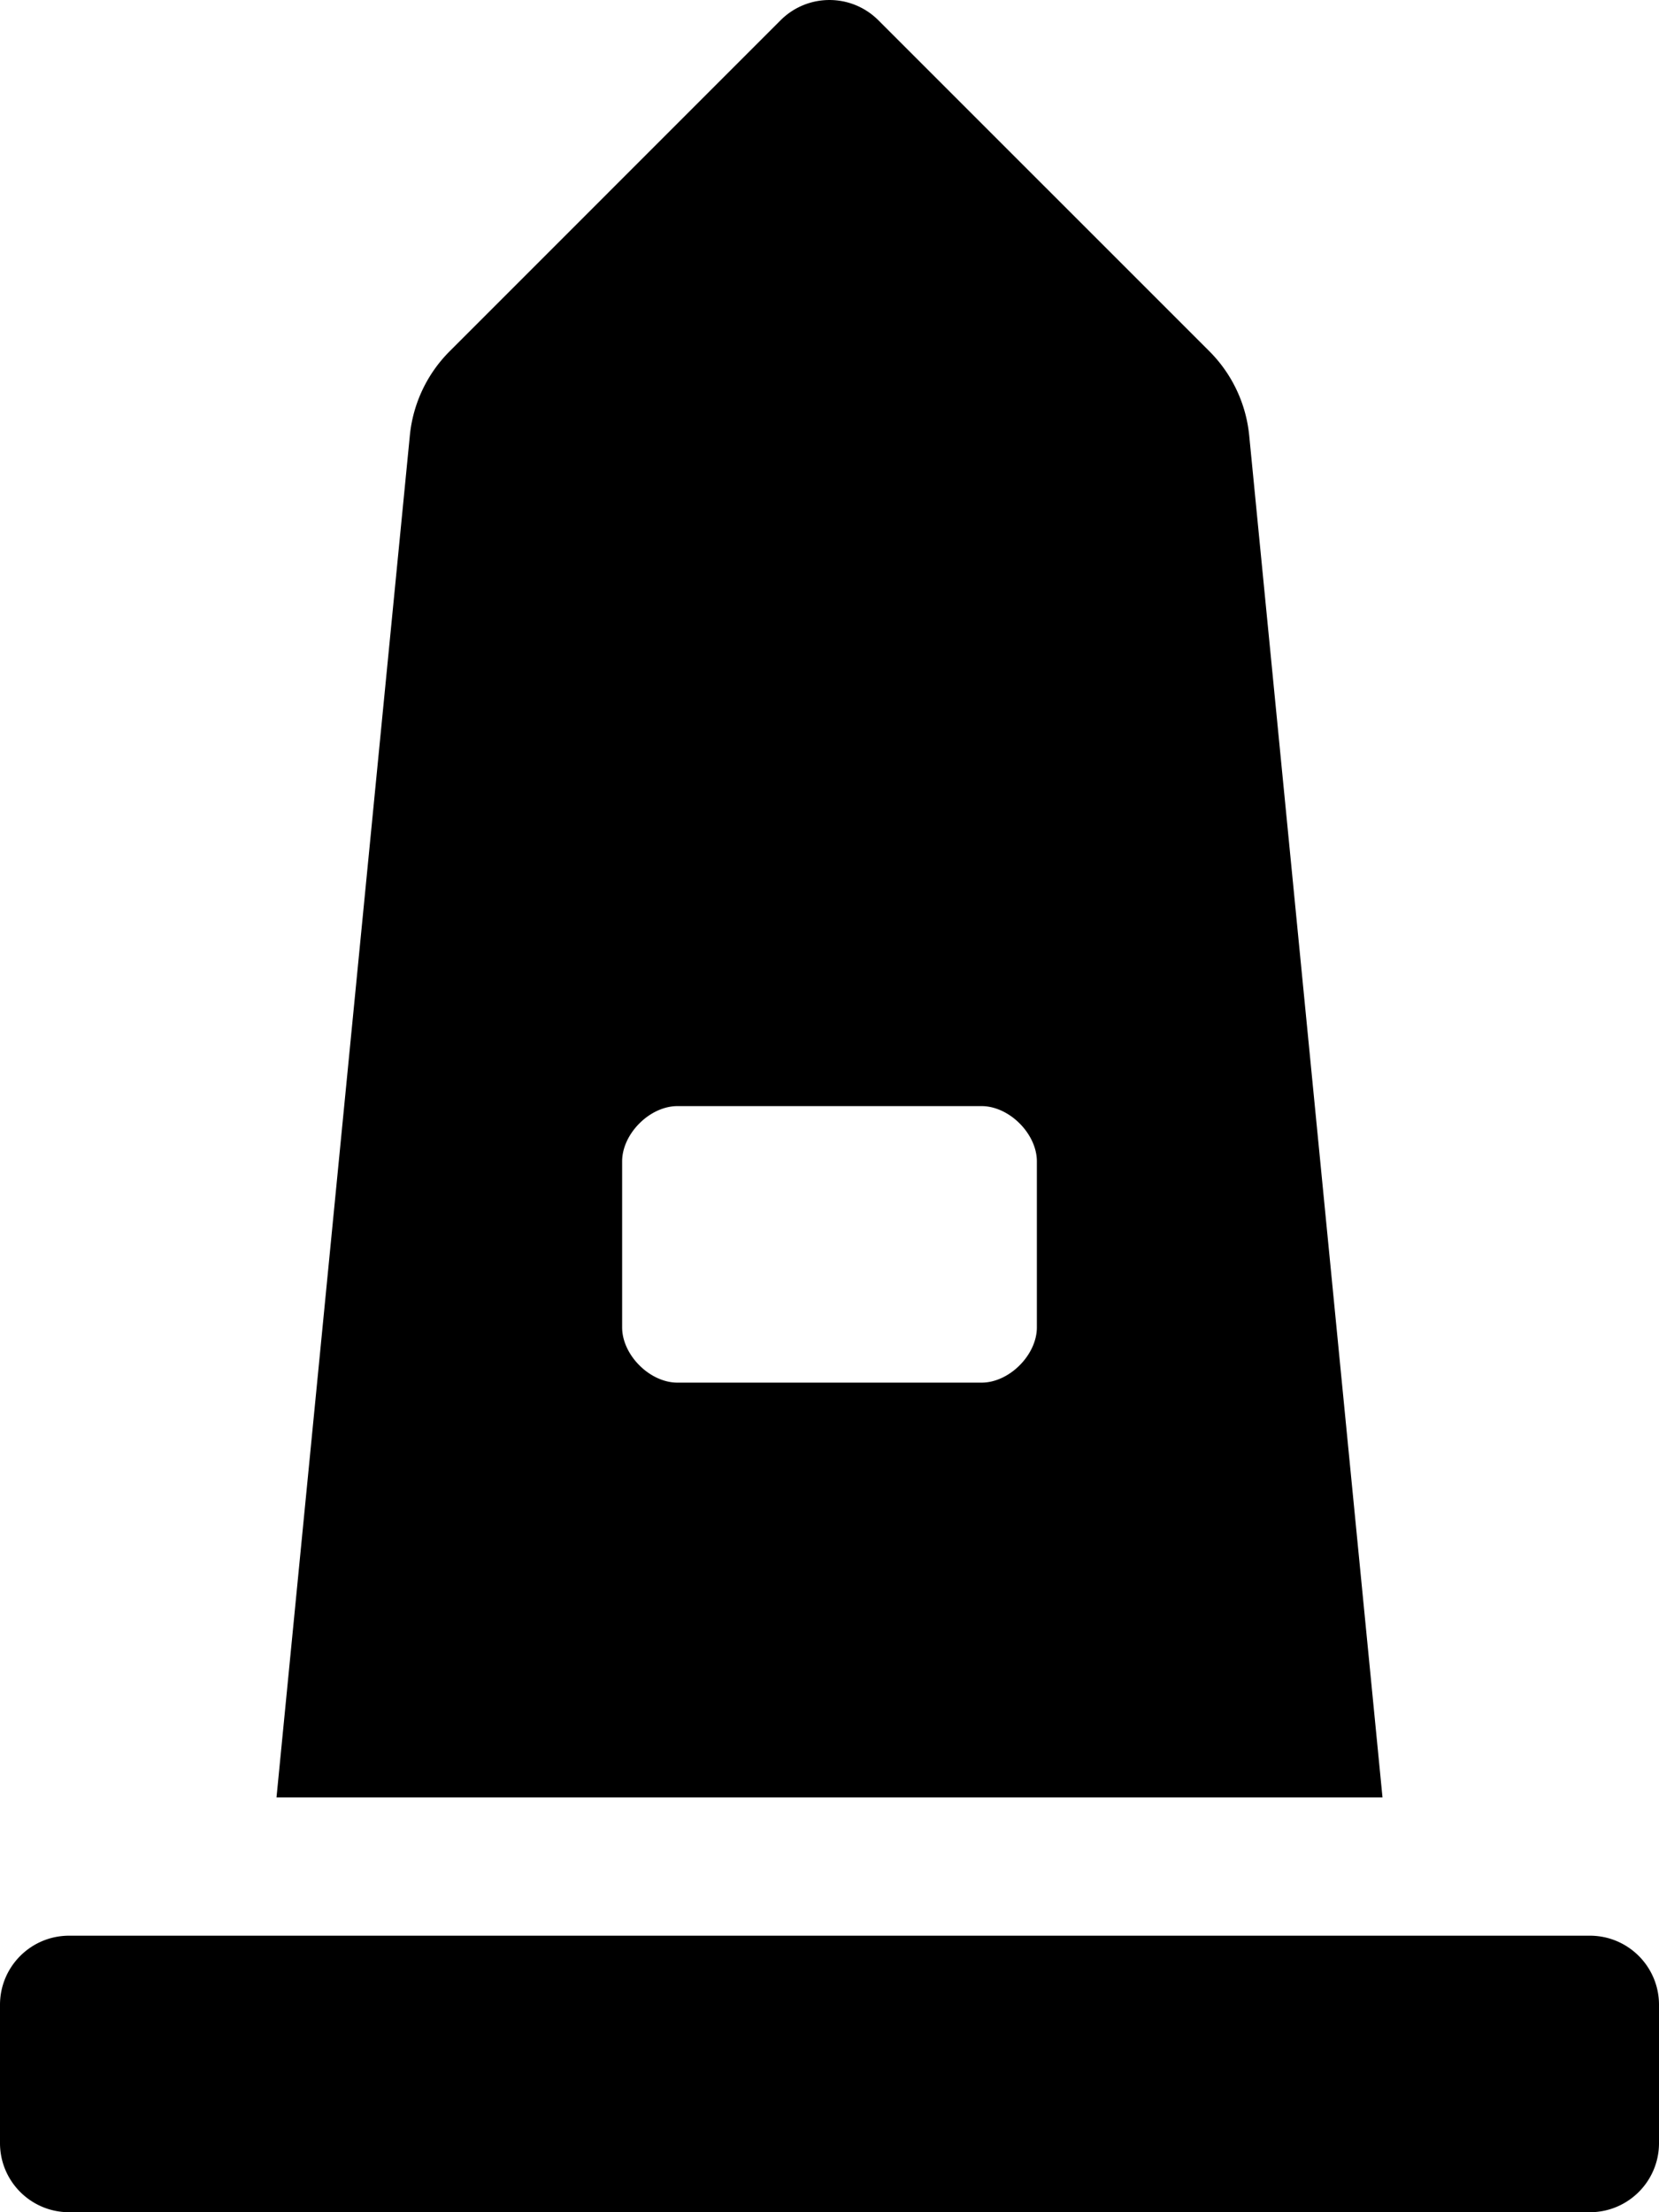 <svg xmlns="http://www.w3.org/2000/svg" viewBox="0 0 384 512">
  <path
    d="M368 448H16c-8.84 0-16 7.16-16 16v32c0 8.84 7.16 16 16 16h352c8.84 0 16-7.16 16-16v-32c0-8.84-7.16-16-16-16zm-78.86-347.26a31.97 31.97 0 0 0-9.21-19.44L203.31 4.69c-6.25-6.25-16.38-6.25-22.63 0l-76.6 76.61a31.97 31.97 0 0 0-9.21 19.44L64 416h256l-30.86-315.26zM240 307.2c0 6.4-6.4 12.8-12.8 12.8h-70.4c-6.4 0-12.8-6.4-12.8-12.8v-38.4c0-6.4 6.4-12.8 12.8-12.8h70.4c6.4 0 12.8 6.4 12.8 12.8v38.4z"/>
</svg>

